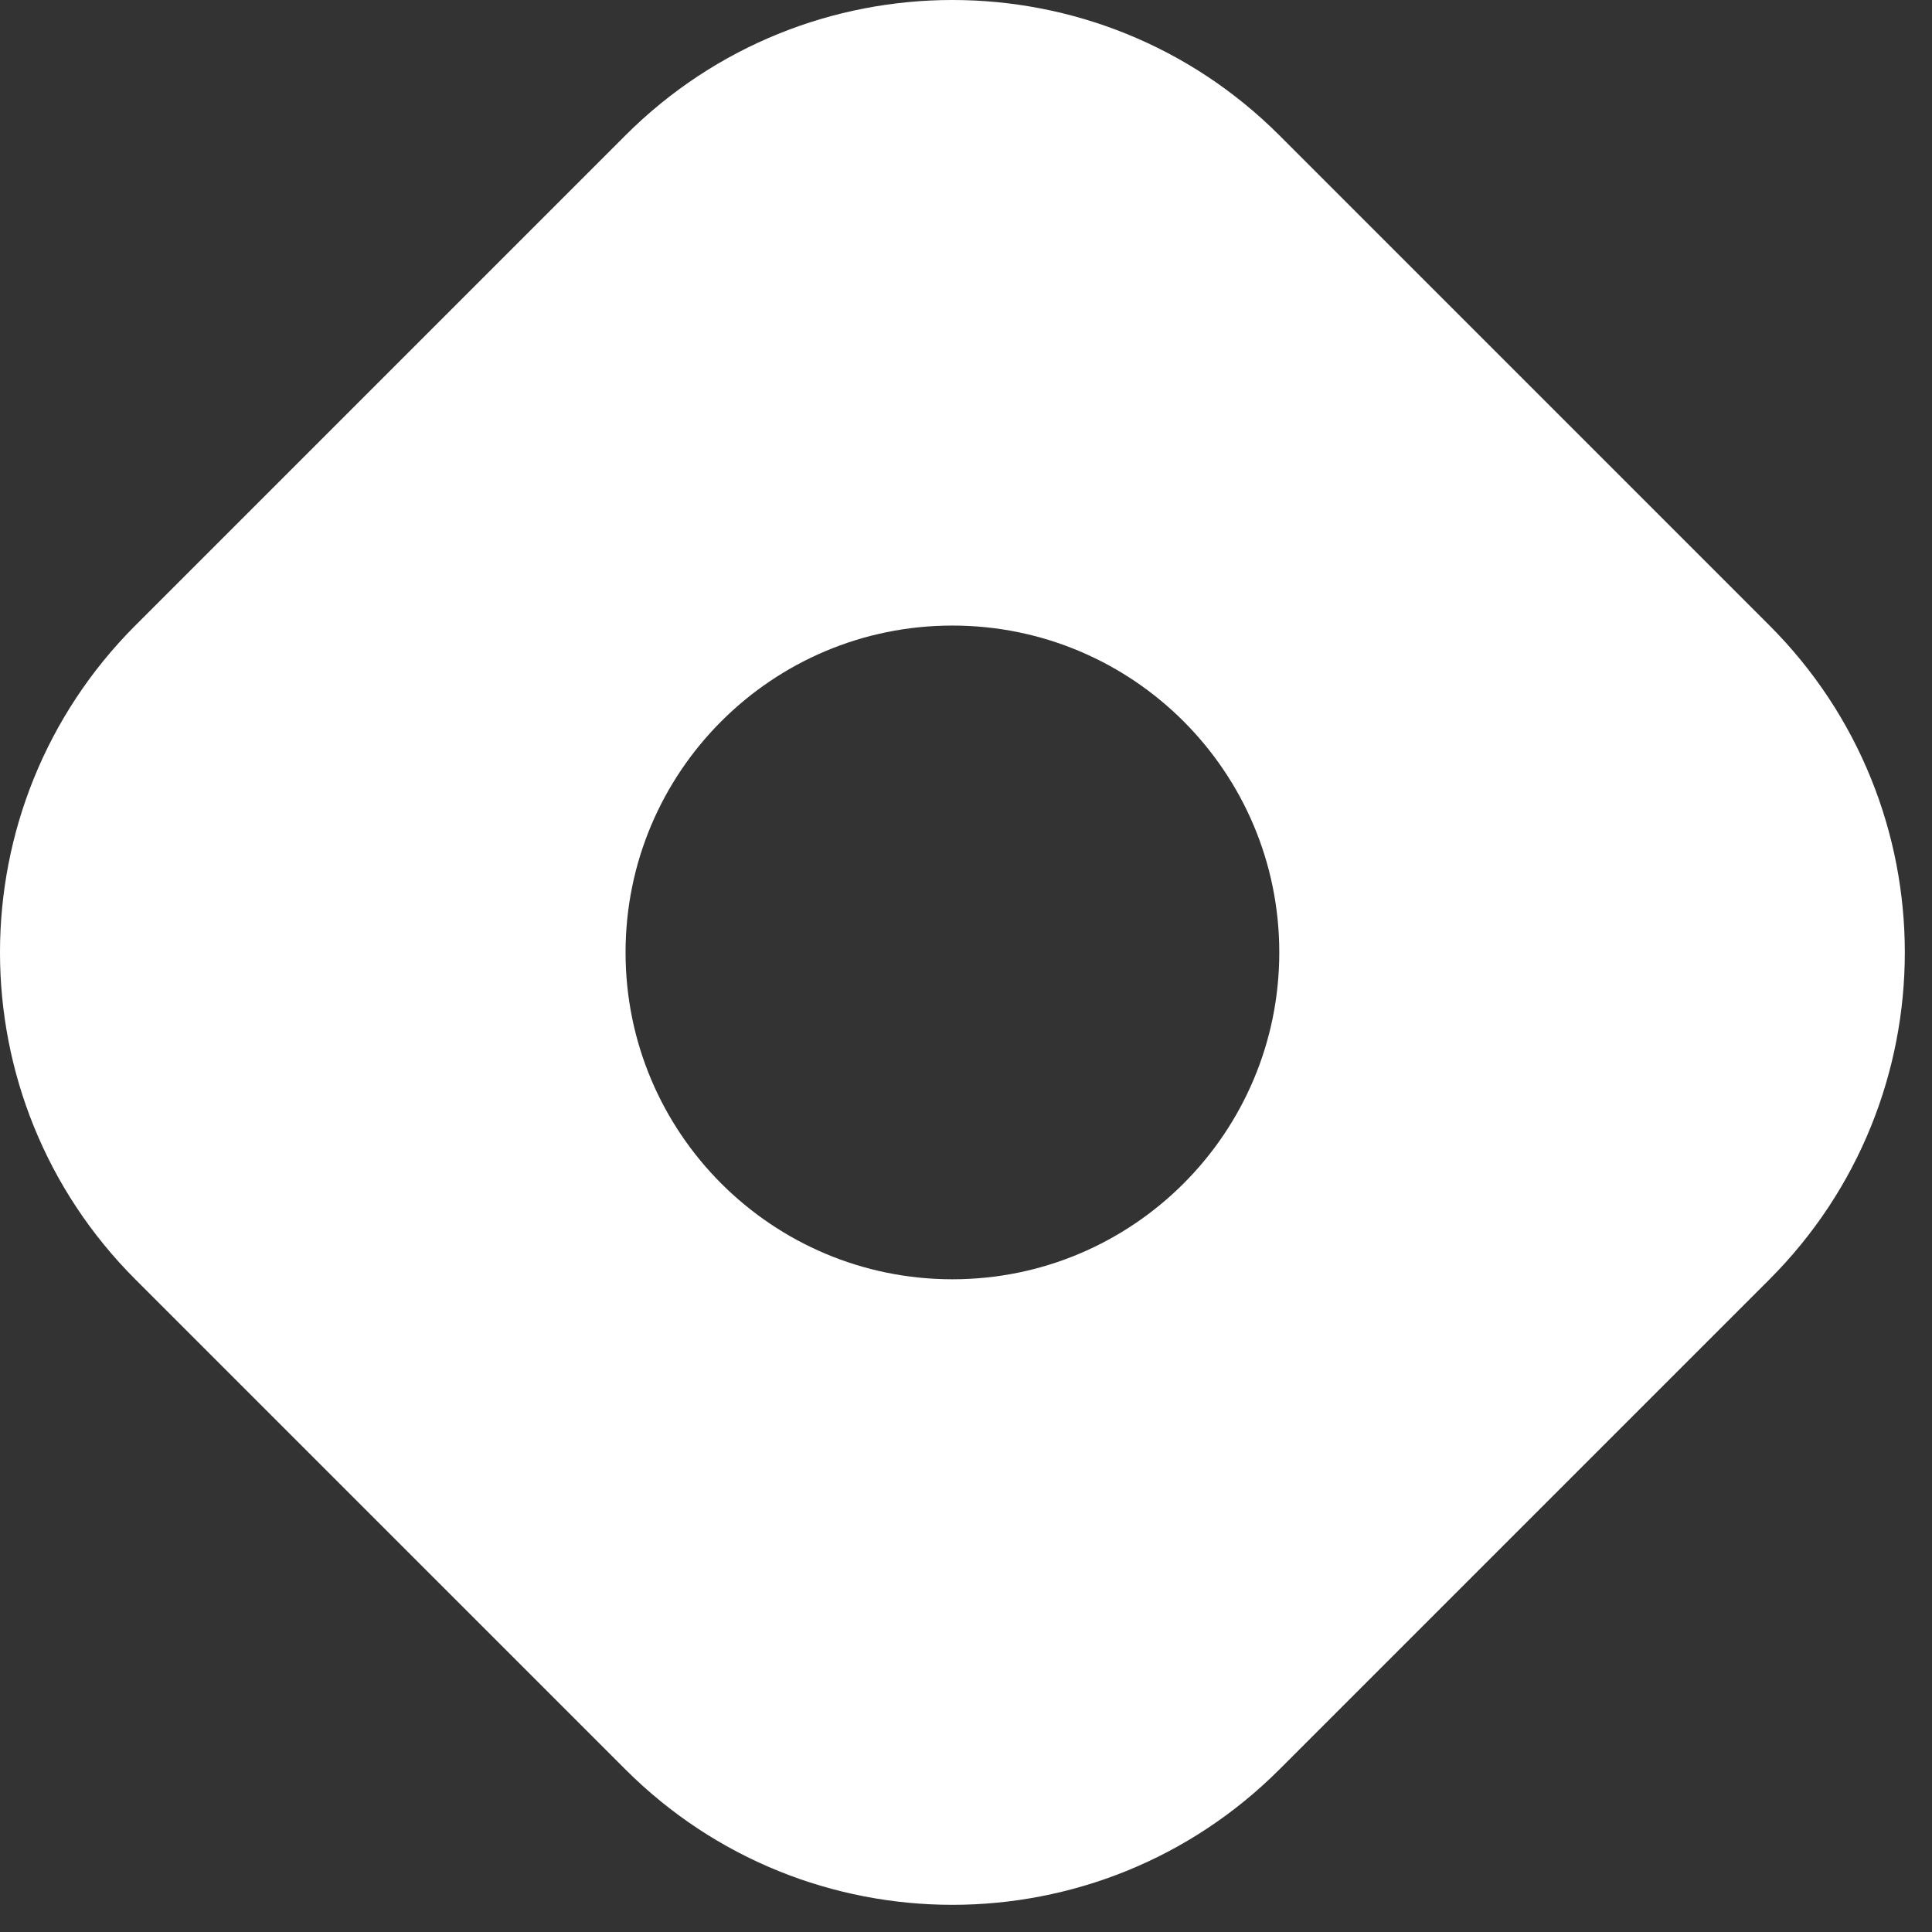 <svg width="71" height="71" viewBox="0 0 71 71" fill="none" xmlns="http://www.w3.org/2000/svg">
<rect x="0" y="0" width="71" height="71" fill="#333333" stroke="none"/>
<path fill-rule="evenodd" clip-rule="evenodd" d="M47.022 4.979C40.383 -1.66 29.619 -1.66 22.98 4.979L4.979 22.98C-1.66 29.619 -1.66 40.383 4.979 47.022L22.98 65.022C29.619 71.661 40.383 71.661 47.022 65.022L65.022 47.022C71.661 40.383 71.661 29.619 65.022 22.98L47.022 4.979ZM35.001 47.013C41.635 47.013 47.013 41.635 47.013 35.001C47.013 28.367 41.635 22.989 35.001 22.989C28.367 22.989 22.989 28.367 22.989 35.001C22.989 41.635 28.367 47.013 35.001 47.013Z" fill="white"/>
</svg>
